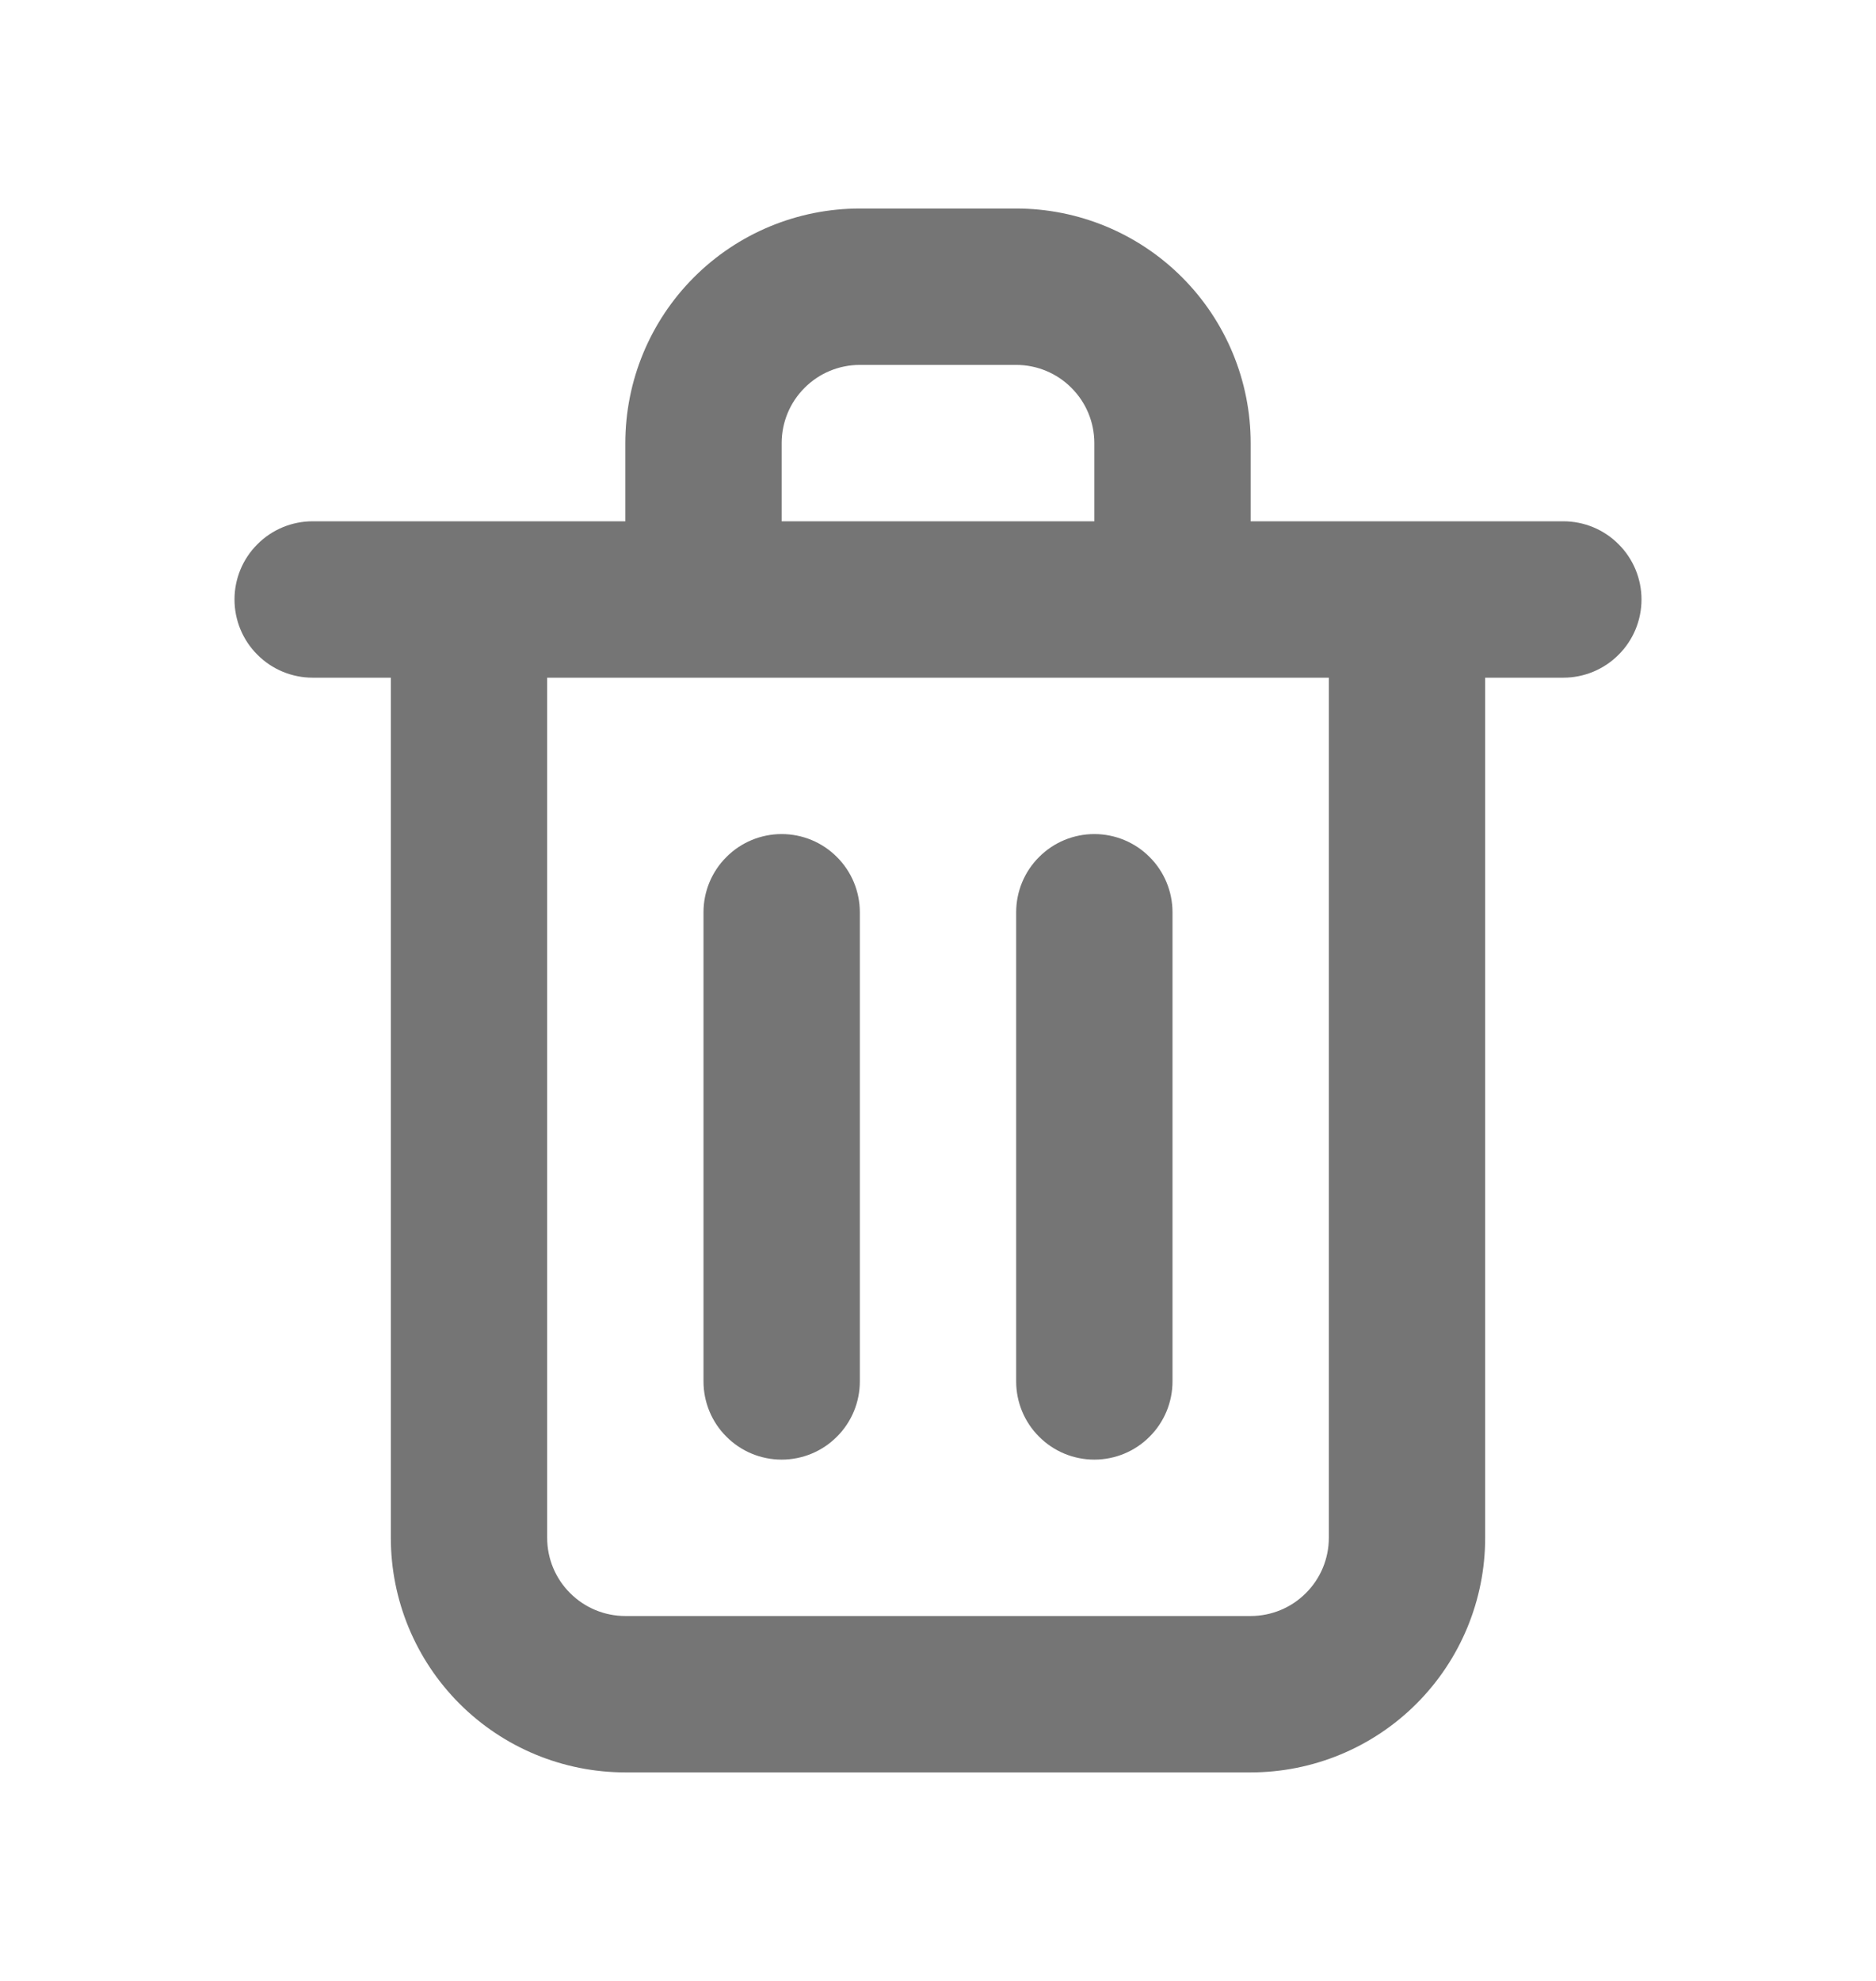 <svg width="18" height="19" viewBox="0 0 18 19" fill="none" xmlns="http://www.w3.org/2000/svg">
<path d="M7.5 14C7.699 14 7.89 13.921 8.03 13.78C8.171 13.64 8.25 13.449 8.25 13.25V8.75C8.25 8.551 8.171 8.36 8.03 8.22C7.89 8.079 7.699 8 7.5 8C7.301 8 7.11 8.079 6.97 8.22C6.829 8.36 6.75 8.551 6.75 8.75V13.25C6.75 13.449 6.829 13.64 6.97 13.78C7.11 13.921 7.301 14 7.5 14ZM15 5H12V4.25C12 3.653 11.763 3.081 11.341 2.659C10.919 2.237 10.347 2 9.75 2H8.25C7.653 2 7.081 2.237 6.659 2.659C6.237 3.081 6 3.653 6 4.25V5H3C2.801 5 2.61 5.079 2.47 5.22C2.329 5.36 2.25 5.551 2.25 5.75C2.25 5.949 2.329 6.14 2.47 6.28C2.61 6.421 2.801 6.5 3 6.5H3.75V14.75C3.75 15.347 3.987 15.919 4.409 16.341C4.831 16.763 5.403 17 6 17H12C12.597 17 13.169 16.763 13.591 16.341C14.013 15.919 14.25 15.347 14.25 14.75V6.5H15C15.199 6.5 15.39 6.421 15.53 6.28C15.671 6.14 15.75 5.949 15.75 5.75C15.75 5.551 15.671 5.36 15.53 5.22C15.39 5.079 15.199 5 15 5ZM7.5 4.25C7.5 4.051 7.579 3.86 7.72 3.72C7.86 3.579 8.051 3.5 8.25 3.5H9.75C9.949 3.5 10.14 3.579 10.28 3.72C10.421 3.86 10.5 4.051 10.5 4.25V5H7.5V4.25ZM12.75 14.75C12.75 14.949 12.671 15.14 12.53 15.28C12.39 15.421 12.199 15.5 12 15.5H6C5.801 15.5 5.61 15.421 5.47 15.28C5.329 15.14 5.25 14.949 5.25 14.75V6.5H12.75V14.75ZM10.5 14C10.699 14 10.89 13.921 11.03 13.78C11.171 13.64 11.25 13.449 11.25 13.25V8.75C11.25 8.551 11.171 8.36 11.03 8.22C10.89 8.079 10.699 8 10.5 8C10.301 8 10.11 8.079 9.97 8.22C9.829 8.36 9.75 8.551 9.75 8.75V13.25C9.75 13.449 9.829 13.64 9.97 13.78C10.11 13.921 10.301 14 10.5 14Z" fill="#757575"/>
</svg>

